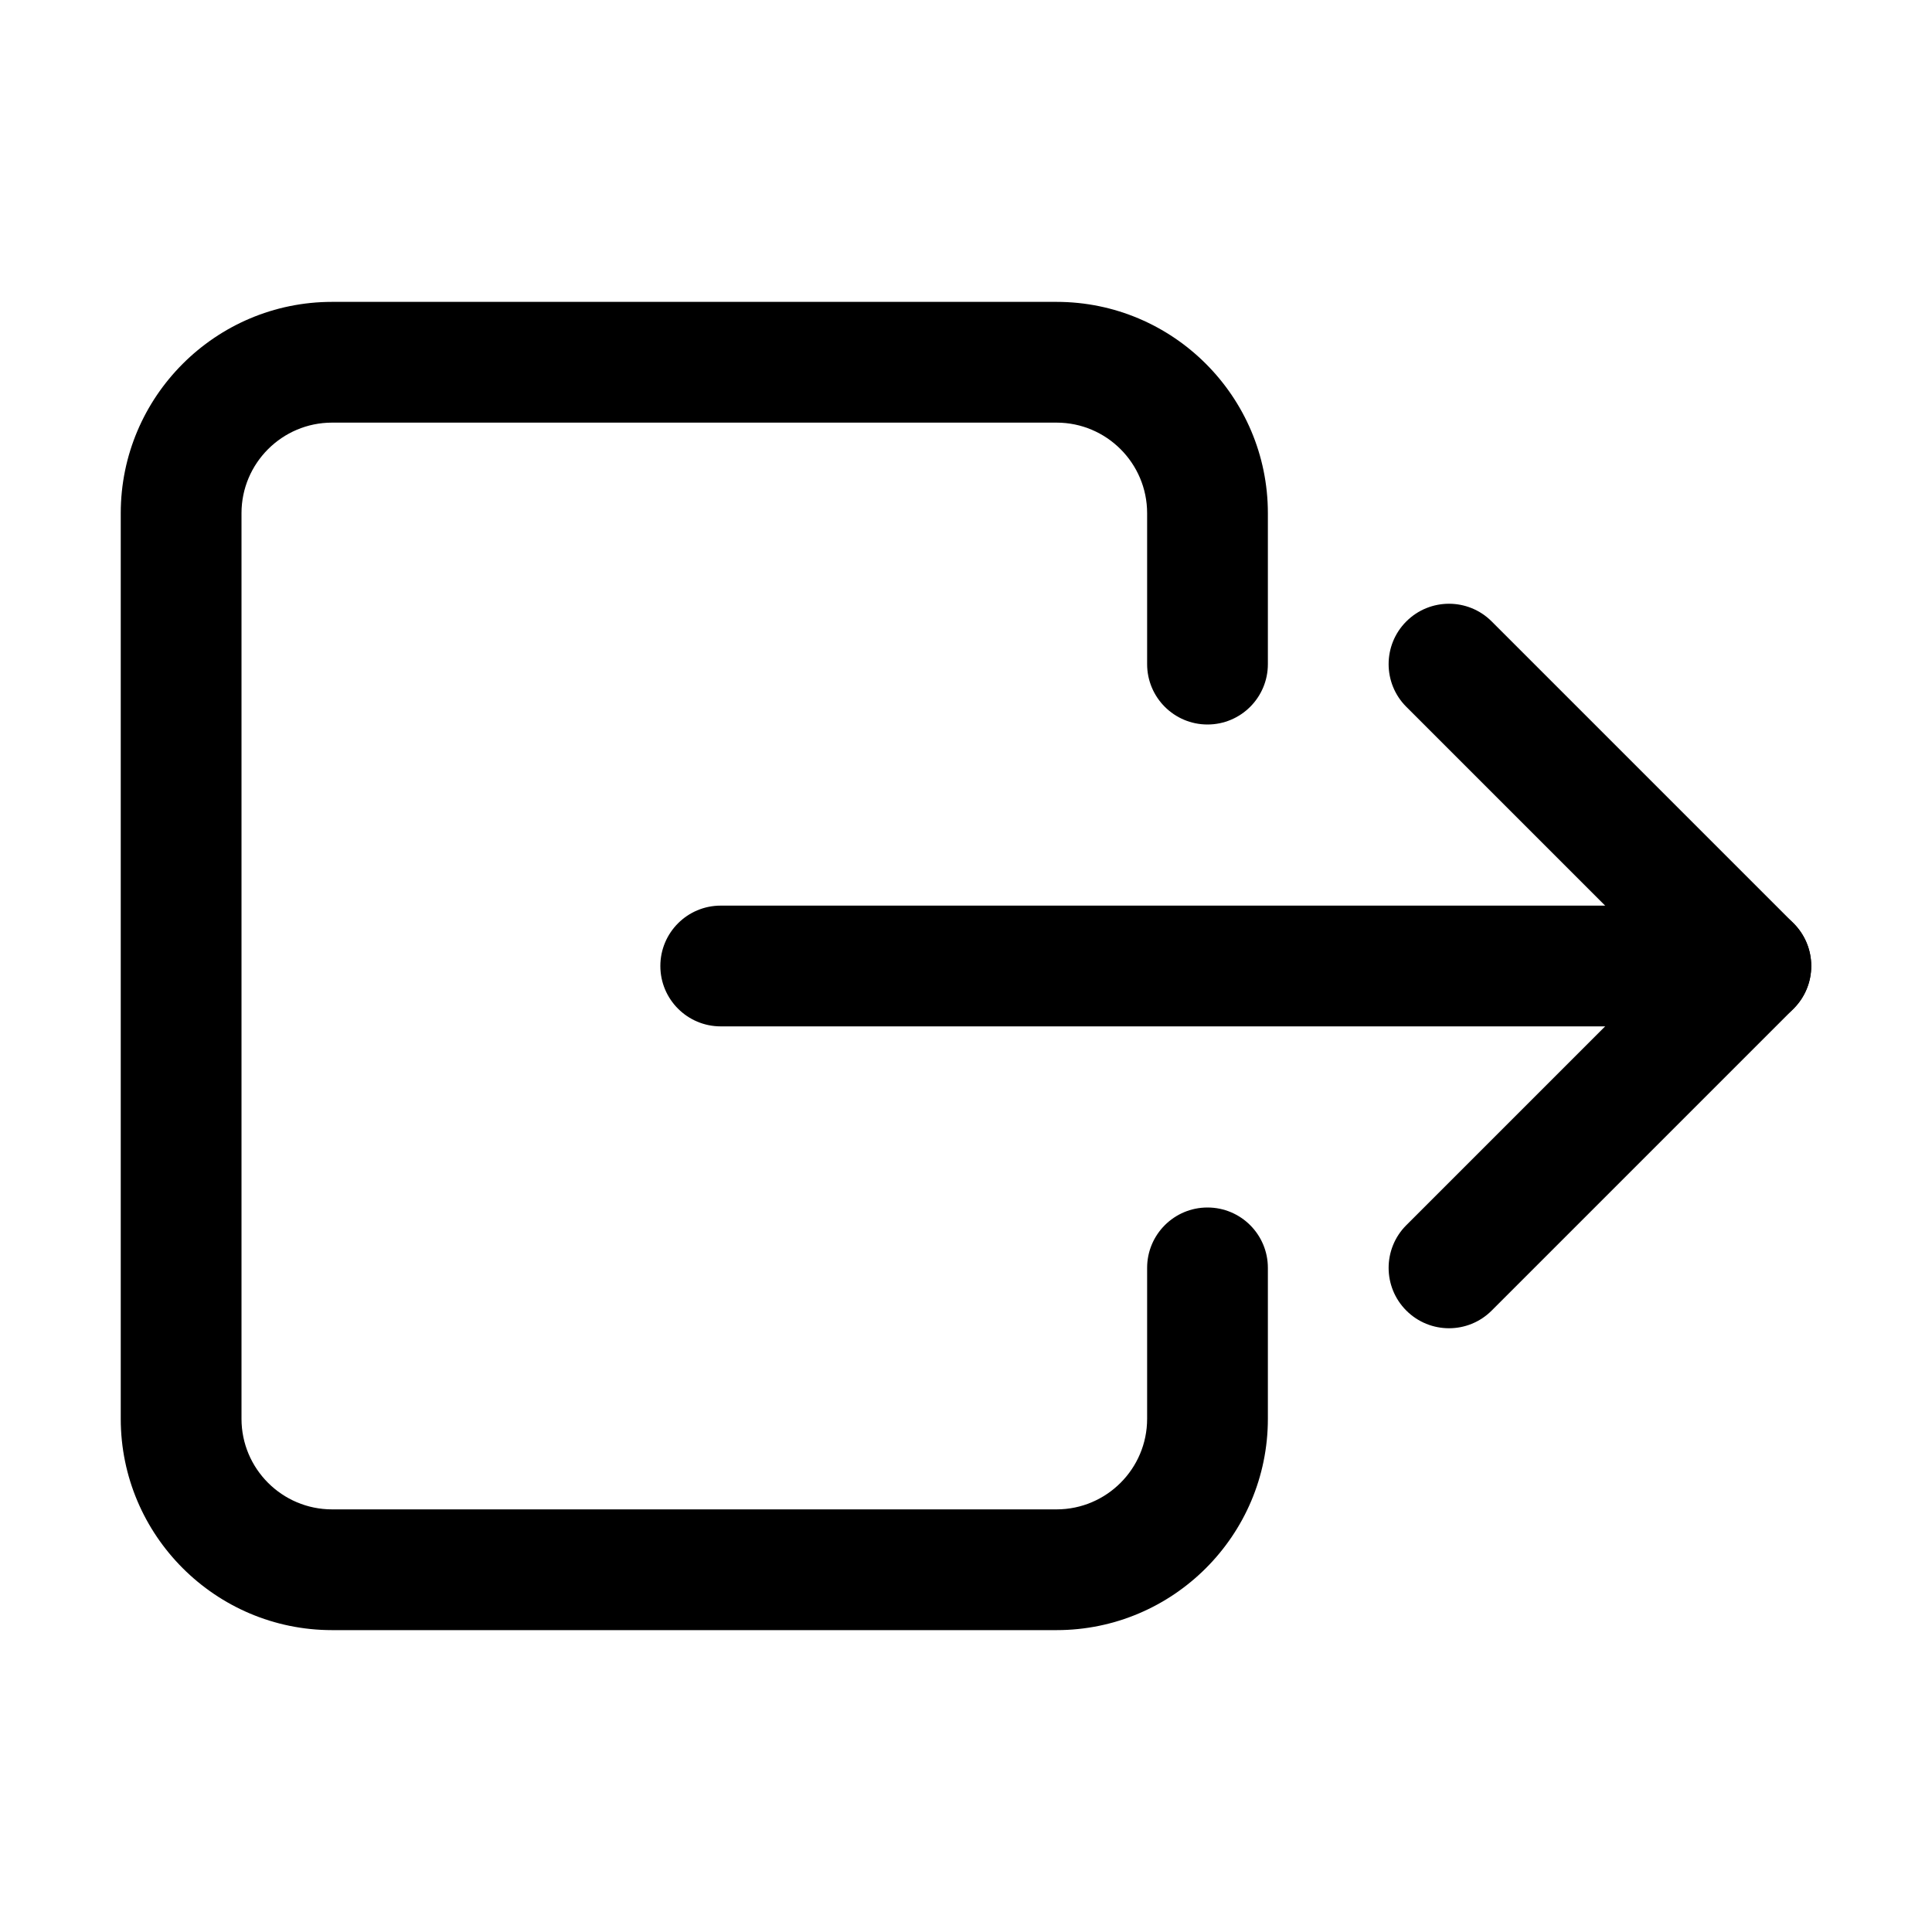 <?xml version="1.0" encoding="iso-8859-1"?>
<!-- Generator: Adobe Illustrator 24.3.0, SVG Export Plug-In . SVG Version: 6.00 Build 0)  -->
<svg version="1.1" id="Layer_1" xmlns="http://www.w3.org/2000/svg" xmlns:xlink="http://www.w3.org/1999/xlink" x="0px" y="0px"
	 viewBox="0 0 512 512" style="enable-background:new 0 0 512 512;" xml:space="preserve">
<path d="M280,432H88c-30.878,0-56-25.121-56-56V136c0-30.878,25.122-56,56-56h192c30.879,0,56,25.122,56,56v40
	c0,8.836-7.163,16-16,16s-16-7.164-16-16v-40c0-13.233-10.767-24-24-24H88c-13.234,0-24,10.767-24,24V376c0,13.233,10.766,24,24,24
	h192c13.233,0,24-10.767,24-24v-40c0-8.837,7.163-16,16-16s16,7.163,16,16v40C336,406.879,310.879,432,280,432z"/>
<path d="M384,352c-4.095,0-8.189-1.562-11.313-4.687c-6.249-6.248-6.249-16.379,0-22.627L441.373,256l-68.687-68.687
	c-6.249-6.248-6.249-16.379,0-22.627c6.248-6.248,16.379-6.248,22.627,0l80,80c6.249,6.249,6.249,16.379,0,22.628l-80,80
	C392.189,350.438,388.095,352,384,352z"/>
<path d="M464,272H191c-8.836,0-16-7.164-16-16.001c0-8.836,7.164-16,16-16h273c8.837,0,16,7.164,16,16
	C480,264.836,472.837,272,464,272z"/>
</svg>
